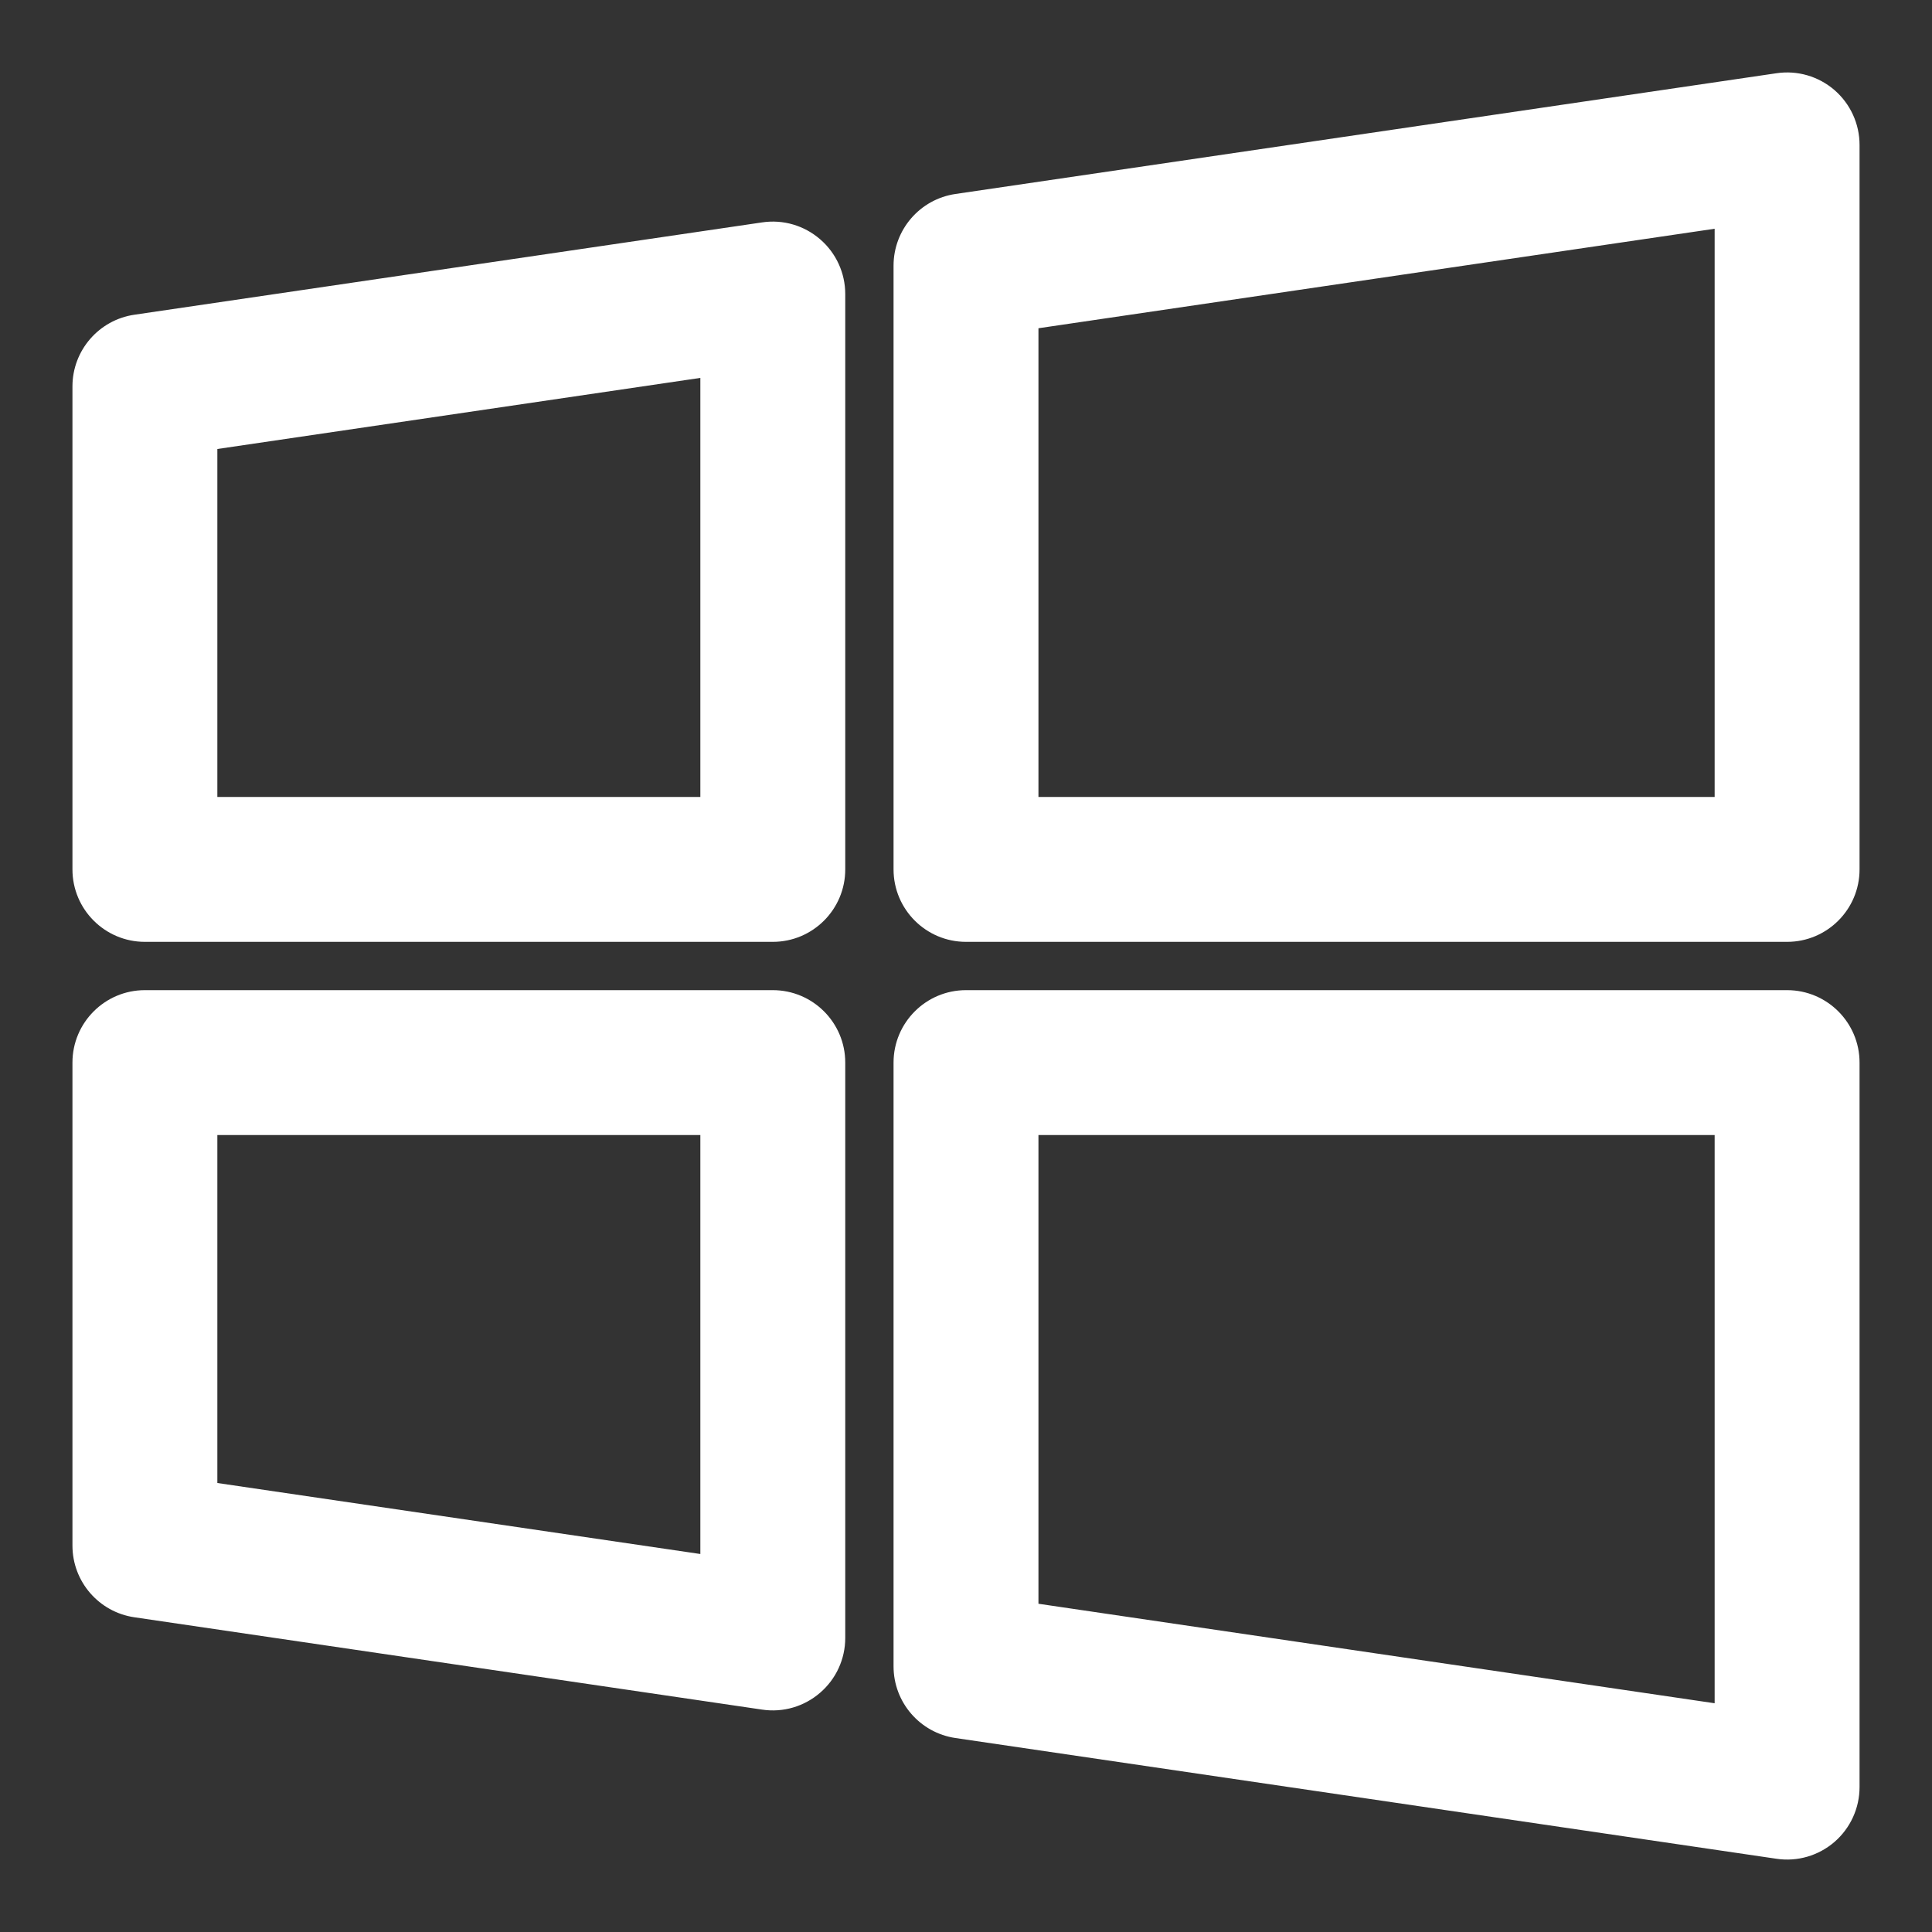 <svg width="20" height="20" viewBox="0 0 20 20" fill="none" xmlns="http://www.w3.org/2000/svg">
<rect x="0" y="0" width="20" height="20" fill="#333333" stroke="none"/>
<path fill-rule="evenodd" clip-rule="evenodd" d="M18.99 0.932C19.155 1.075 19.25 1.282 19.25 1.5V9C19.25 9.414 18.914 9.75 18.5 9.75H10C9.586 9.75 9.25 9.414 9.25 9V2.75C9.25 2.378 9.523 2.062 9.891 2.008L18.391 0.758C18.607 0.726 18.825 0.79 18.99 0.932ZM10.75 3.398V8.25H17.75V2.368L10.75 3.398ZM8.49 2.477C8.655 2.619 8.75 2.826 8.75 3.044V9C8.75 9.414 8.414 9.75 8 9.75H1.5C1.086 9.75 0.75 9.414 0.75 9V4C0.75 3.628 1.023 3.312 1.391 3.258L7.891 2.302C8.107 2.27 8.325 2.334 8.49 2.477ZM2.25 4.648V8.25H7.25V3.912L2.25 4.648ZM0.75 11C0.75 10.586 1.086 10.25 1.5 10.25H8C8.414 10.25 8.75 10.586 8.75 11V16.956C8.75 17.174 8.655 17.381 8.49 17.523C8.325 17.666 8.107 17.73 7.891 17.698L1.391 16.742C1.023 16.688 0.75 16.372 0.75 16V11ZM2.25 11.75V15.352L7.25 16.087V11.75H2.25ZM9.25 11C9.25 10.586 9.586 10.25 10 10.25H18.5C18.914 10.25 19.25 10.586 19.25 11V18.5C19.25 18.718 19.155 18.925 18.99 19.068C18.825 19.21 18.607 19.274 18.391 19.242L9.891 17.992C9.523 17.938 9.25 17.622 9.25 17.25V11ZM10.75 11.75V16.602L17.75 17.632V11.75H10.75Z" fill="white"/>
</svg>
